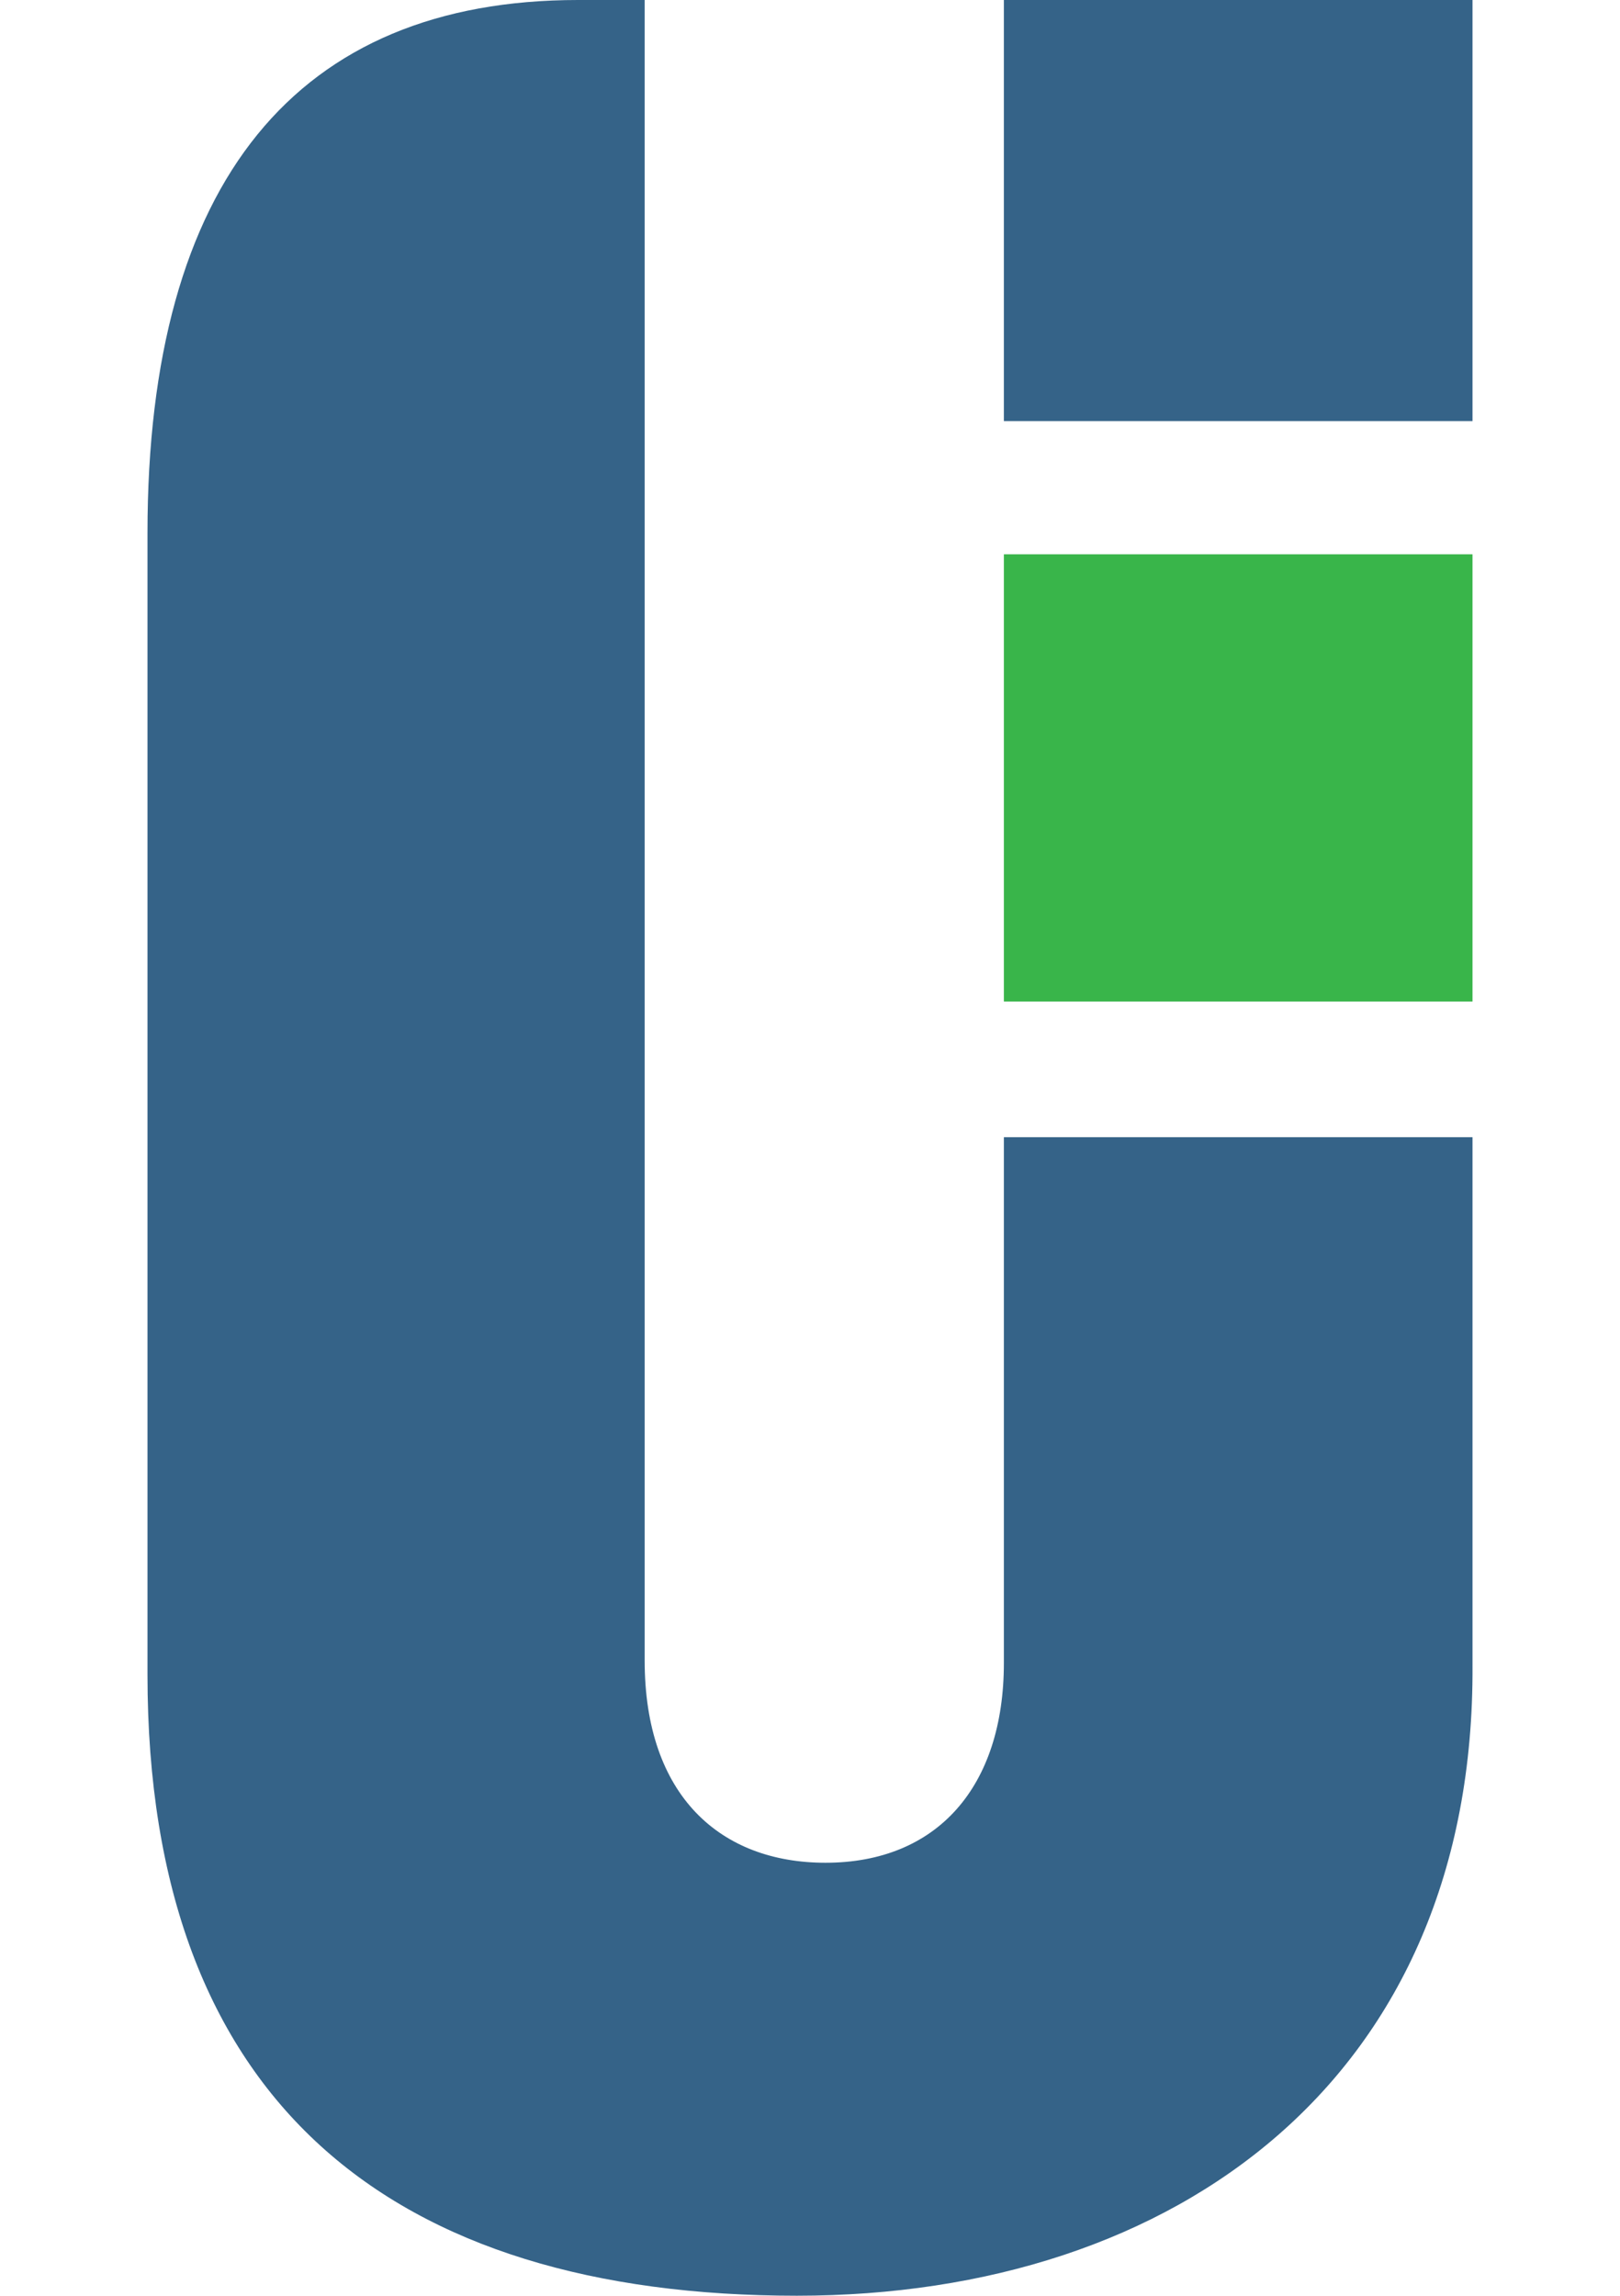 <?xml version="1.0" encoding="UTF-8" standalone="no"?>
<svg
   version="1.1"
   id="Layer_1"
   x="0px"
   y="0px"
   viewBox="0 0 6.81 9.65"
   xml:space="preserve"
   sodipodi:docname="phpunit.svg"
   width="6.81"
   height="9.65"
   inkscape:version="1.2.1 (9c6d41e, 2022-07-14)"
   xmlns:inkscape="http://www.inkscape.org/namespaces/inkscape"
   xmlns:sodipodi="http://sodipodi.sourceforge.net/DTD/sodipodi-0.dtd"
   xmlns="http://www.w3.org/2000/svg"
   xmlns:svg="http://www.w3.org/2000/svg"
   xmlns:rdf="http://www.w3.org/1999/02/22-rdf-syntax-ns#"
   xmlns:cc="http://creativecommons.org/ns#"
   xmlns:dc="http://purl.org/dc/elements/1.1/">
  <defs
   id="defs43" />
  <sodipodi:namedview
   pagecolor="#ffffff"
   bordercolor="#666666"
   borderopacity="1"
   objecttolerance="10"
   gridtolerance="10"
   guidetolerance="10"
   inkscape:pageopacity="0"
   inkscape:pageshadow="2"
   inkscape:window-width="1920"
   inkscape:window-height="970"
   id="namedview41"
   showgrid="false"
   fit-margin-top="0"
   fit-margin-left="0"
   fit-margin-right="0"
   fit-margin-bottom="0"
   inkscape:zoom="21.044276"
   inkscape:cx="16.702879"
   inkscape:cy="4.8469237"
   inkscape:window-x="0"
   inkscape:window-y="25"
   inkscape:window-maximized="1"
   inkscape:current-layer="Layer_1"
   inkscape:showpageshadow="0"
   inkscape:pagecheckerboard="1"
   inkscape:deskcolor="#d1d1d1" />
  <style
   type="text/css"
   id="style2">
    .st0 {
      fill: #356388;
    }

    .st1 {
      fill: #39B54A;
    }

    .st2 {
      fill: #3C9CD7;
    }
  </style>
  <g
   id="g26"
   transform="translate(-27.87,-6.47)">
    <rect
   x="32.09"
   y="6.47"
   class="st0"
   width="1.97"
   height="1.77"
   id="rect4" />
    
    
    <rect
   x="32.09"
   y="8.8"
   class="st1"
   width="1.97"
   height="1.88"
   id="rect10" />
    <path
   class="st0"
   d="m 32.09,11.24 v 2.22 c 0,0.52 -0.28,0.84 -0.75,0.84 -0.44,0 -0.76,-0.28 -0.76,-0.85 V 6.47 H 30.3 c -1.18,0 -1.81,0.76 -1.81,2.24 v 4.8 c 0,1.8 1.03,2.61 2.73,2.61 1.6,0 2.85,-0.92 2.84,-2.65 v -2.22 h -1.97 z"
   id="path12" />
    
    
    
    
    
    
  </g>
  <g
   id="g28"
   transform="translate(-9.37,-6.47)">
  </g>
  <g
   id="g30"
   transform="translate(-9.37,-6.47)">
  </g>
  <g
   id="g32"
   transform="translate(-9.37,-6.47)">
  </g>
  <g
   id="g34"
   transform="translate(-9.37,-6.47)">
  </g>
  <g
   id="g36"
   transform="translate(-9.37,-6.47)">
  </g>
  <g
   id="g38"
   transform="translate(-9.37,-6.47)">
  </g>
</svg>
